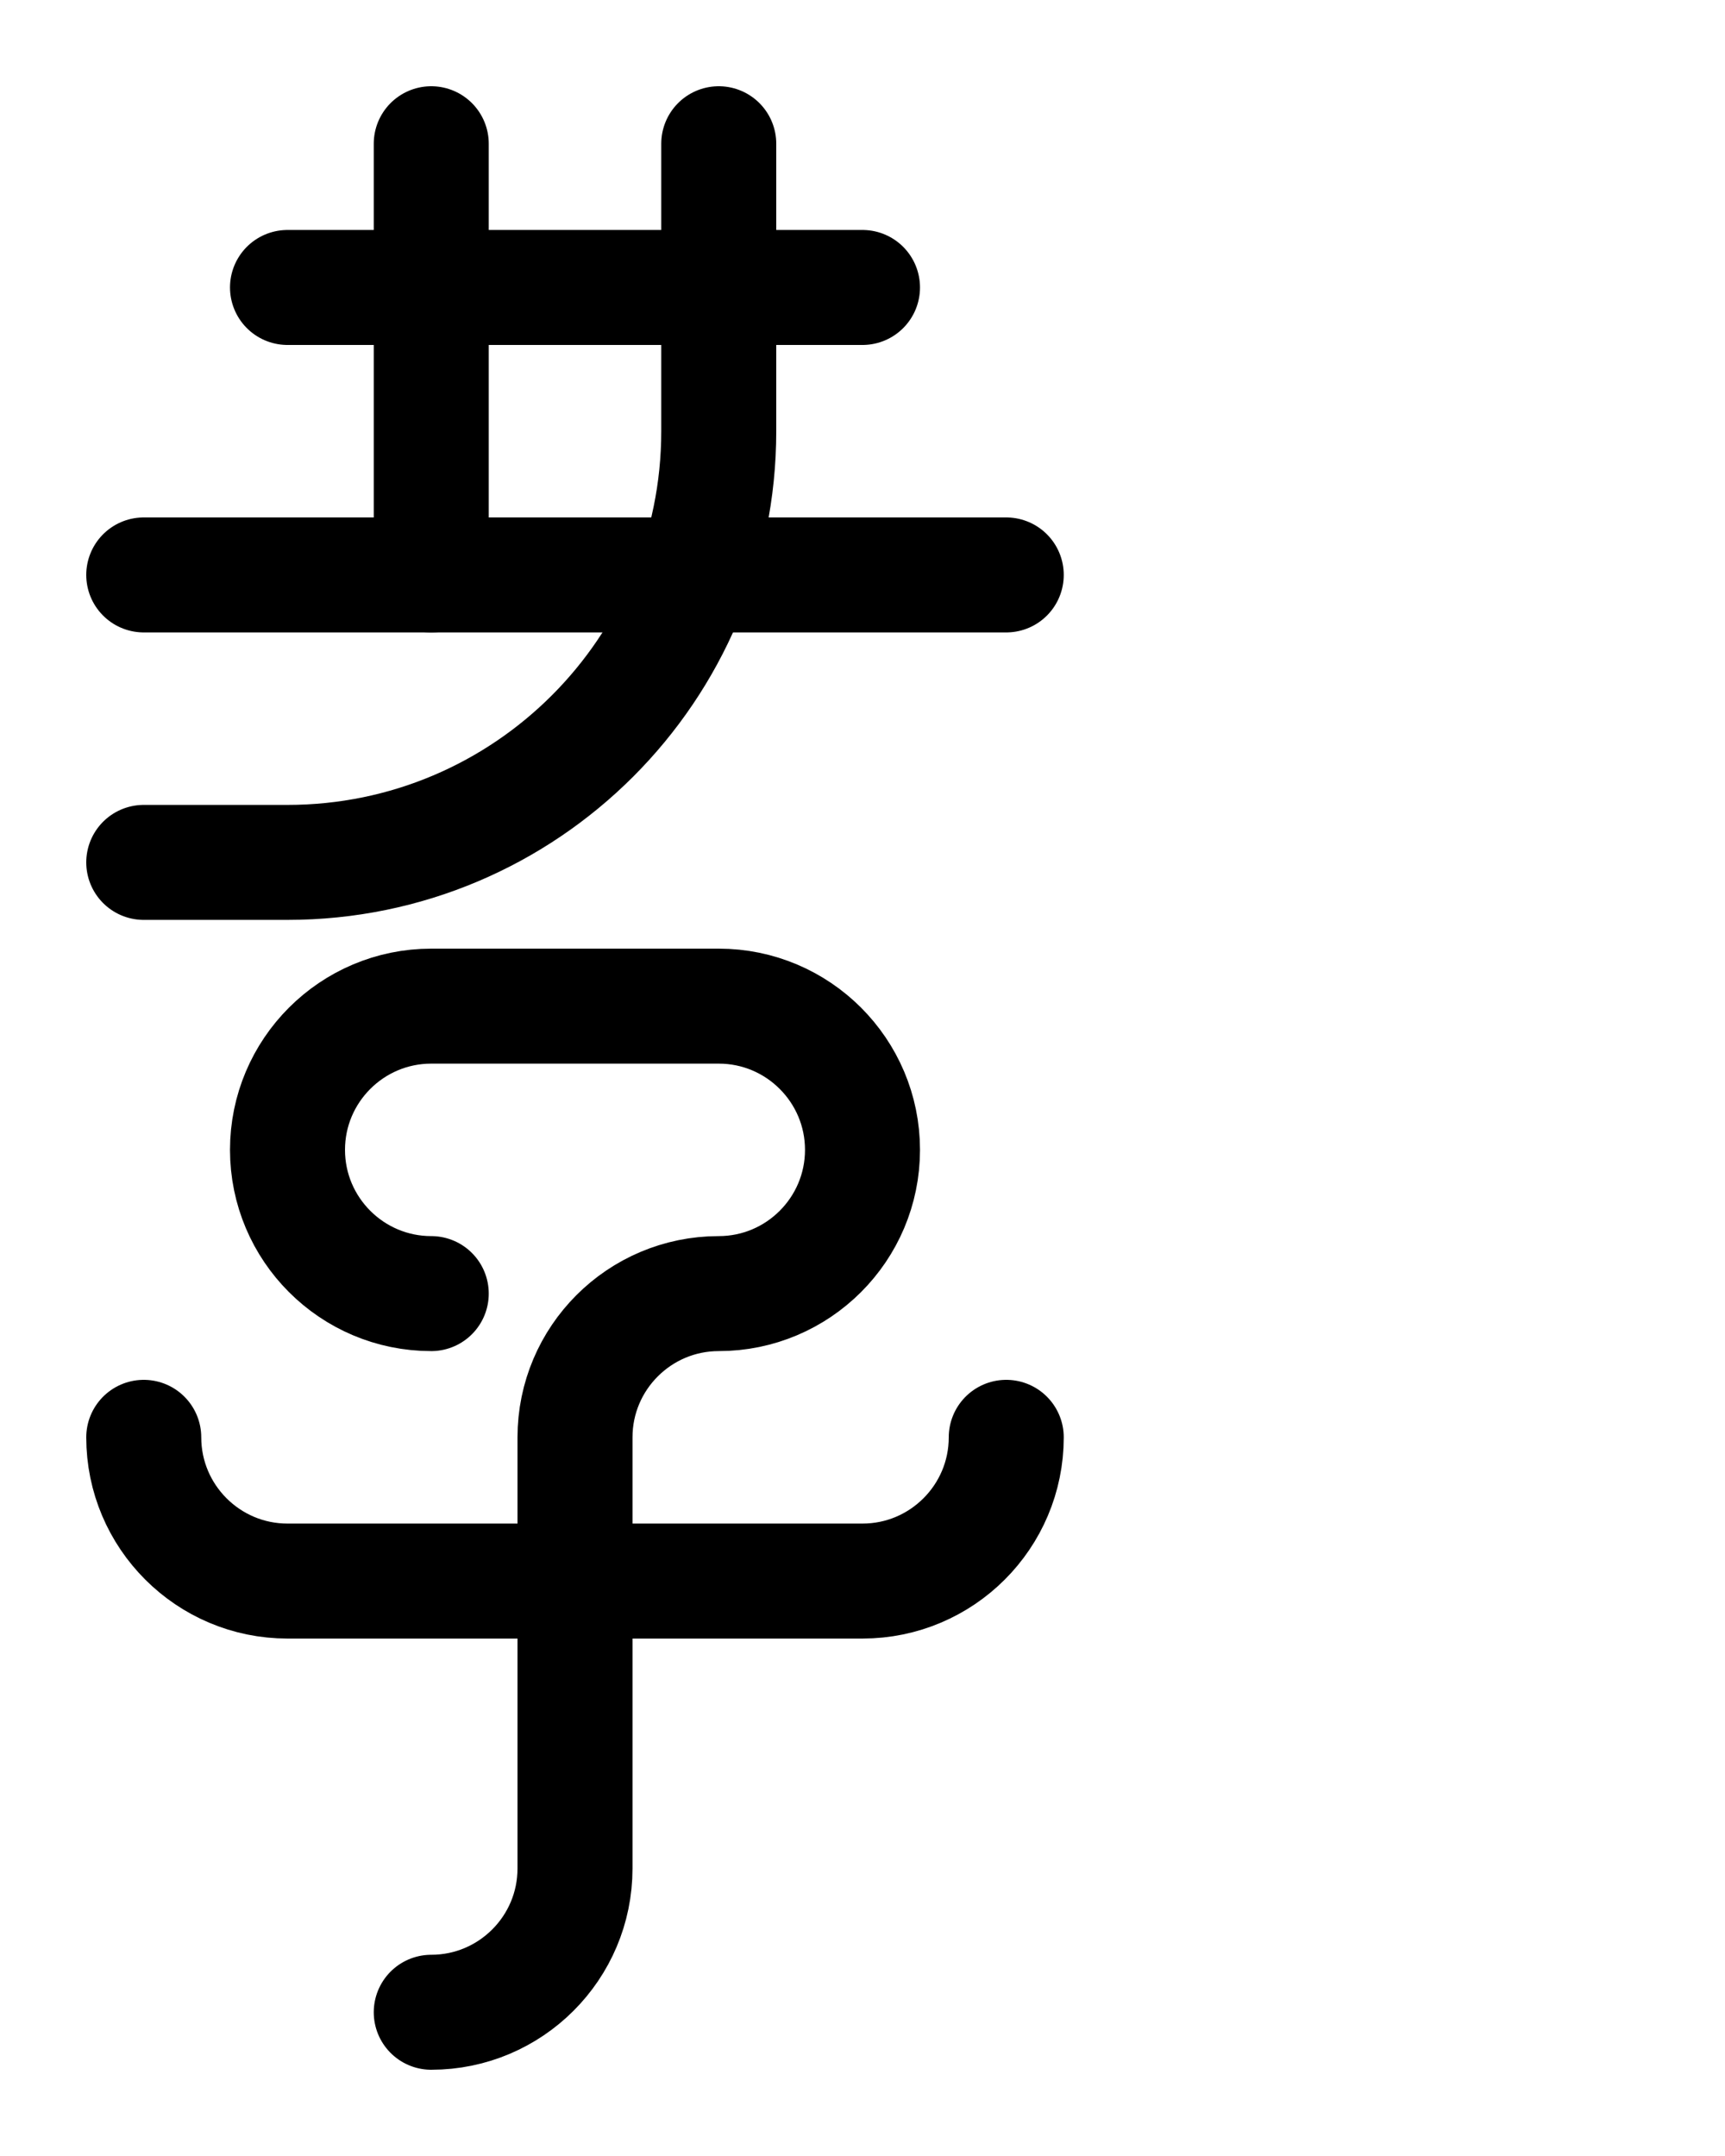<?xml version="1.0" encoding="utf-8"?>
<!-- Generator: Adobe Illustrator 26.0.0, SVG Export Plug-In . SVG Version: 6.00 Build 0)  -->
<svg version="1.1" id="图层_1" xmlns="http://www.w3.org/2000/svg" xmlns:xlink="http://www.w3.org/1999/xlink" x="0px" y="0px"
	 viewBox="0 0 720 900" style="enable-background:new 0 0 720 900;" xml:space="preserve">
<style type="text/css">
	.st0{fill:none;stroke:#000000;stroke-width:48;stroke-linecap:round;stroke-linejoin:round;stroke-miterlimit:10;}
</style>
<path class="st0" d="M180,540c-33.1,0-60-26.9-60-60l0,0c0-33.1,26.9-60,60-60h120c33.1,0,60,26.9,60,60l0,0c0,33.1-26.9,60-60,60
	l0,0c-33.1,0-60,26.9-60,60v180c0,33.1-26.9,60-60,60"/>
<path class="st0" d="M420,600c0,33.1-26.9,60-60,60H120c-33.1,0-60-26.9-60-60"/>
<line class="st0" x1="120" y1="120" x2="360" y2="120"/>
<line class="st0" x1="180" y1="60" x2="180" y2="240"/>
<path class="st0" d="M300,60v120c0,99.4-80.6,180-180,180H60"/>
<line class="st0" x1="60" y1="240" x2="420" y2="240"/>
</svg>
